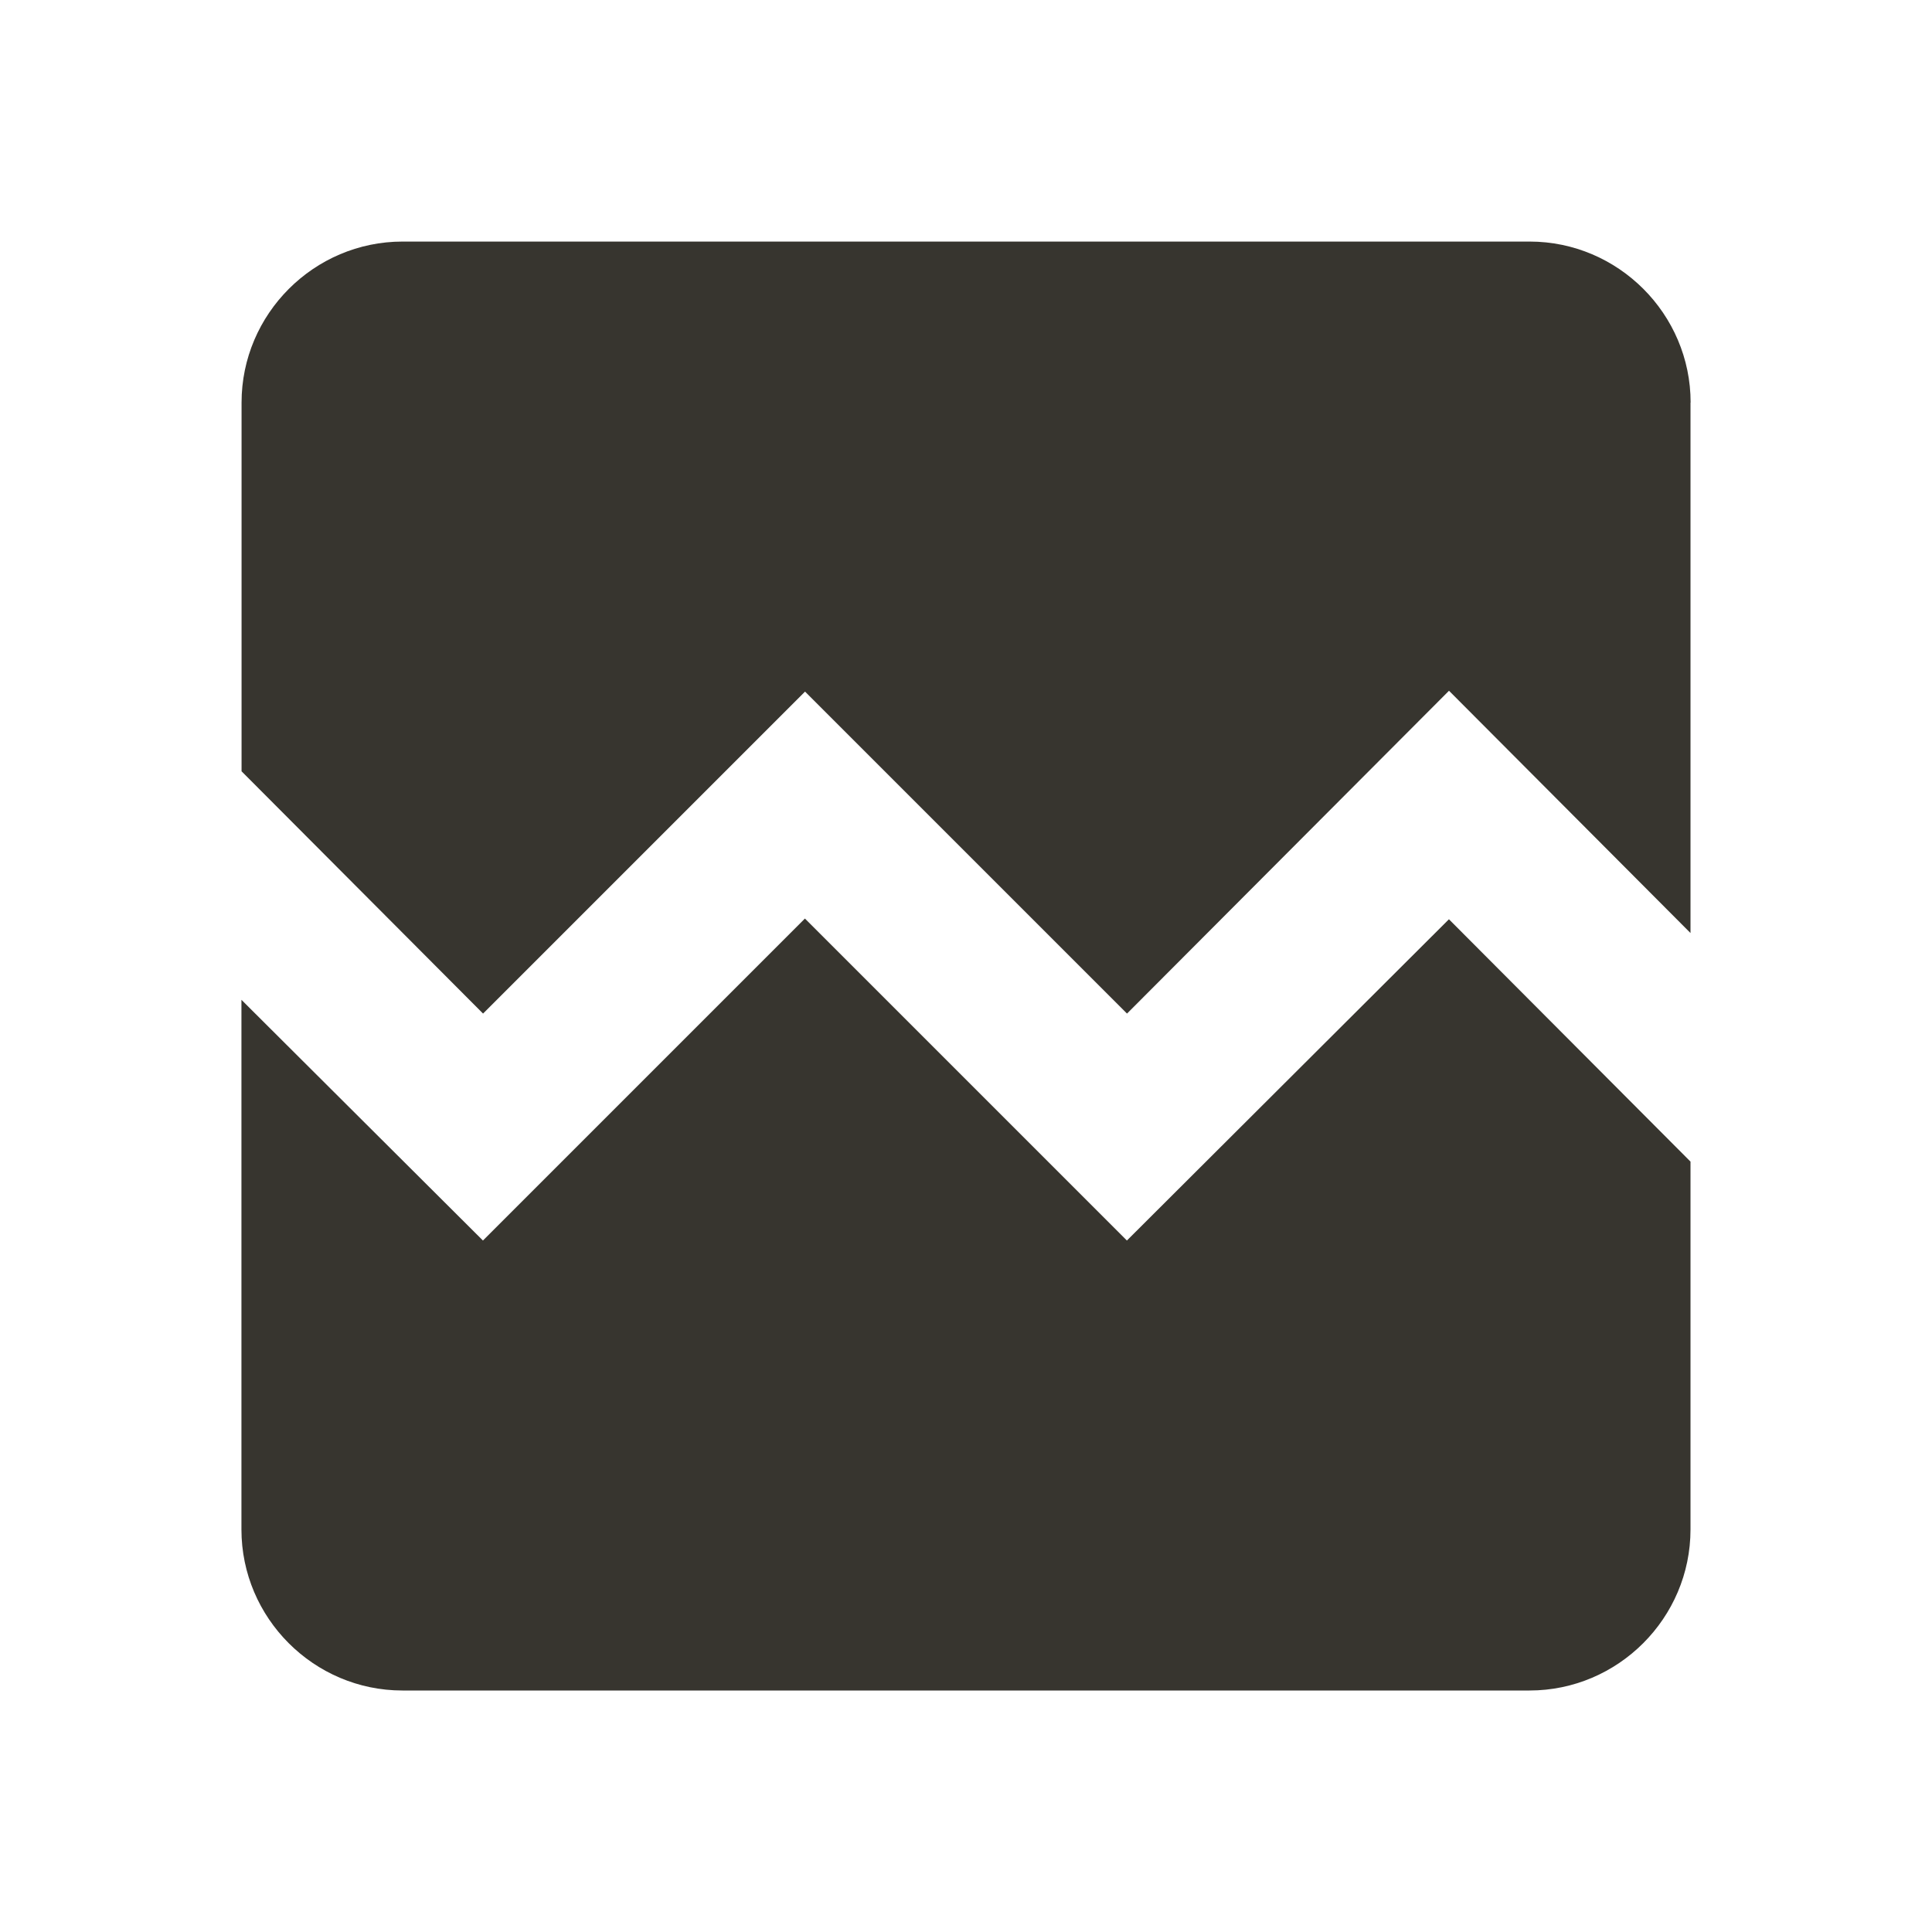 <!-- Generated by IcoMoon.io -->
<svg version="1.1" xmlns="http://www.w3.org/2000/svg" width="32" height="32" viewBox="0 0 32 32">
<title>mt-broken_image</title>
<path fill="#37352f" d="M28 6.667v8.787l-4-4.013-5.333 5.347-5.333-5.333-5.333 5.333-4-4.013v-6.107c0-1.467 1.2-2.667 2.667-2.667h18.667c1.467 0 2.667 1.2 2.667 2.667v0zM24 15.227l4 4.013v6.093c0 1.467-1.2 2.667-2.667 2.667h-18.667c-1.467 0-2.667-1.2-2.667-2.667v-8.773l4 3.987 5.333-5.333 5.333 5.333 5.333-5.32z"></path>
</svg>
